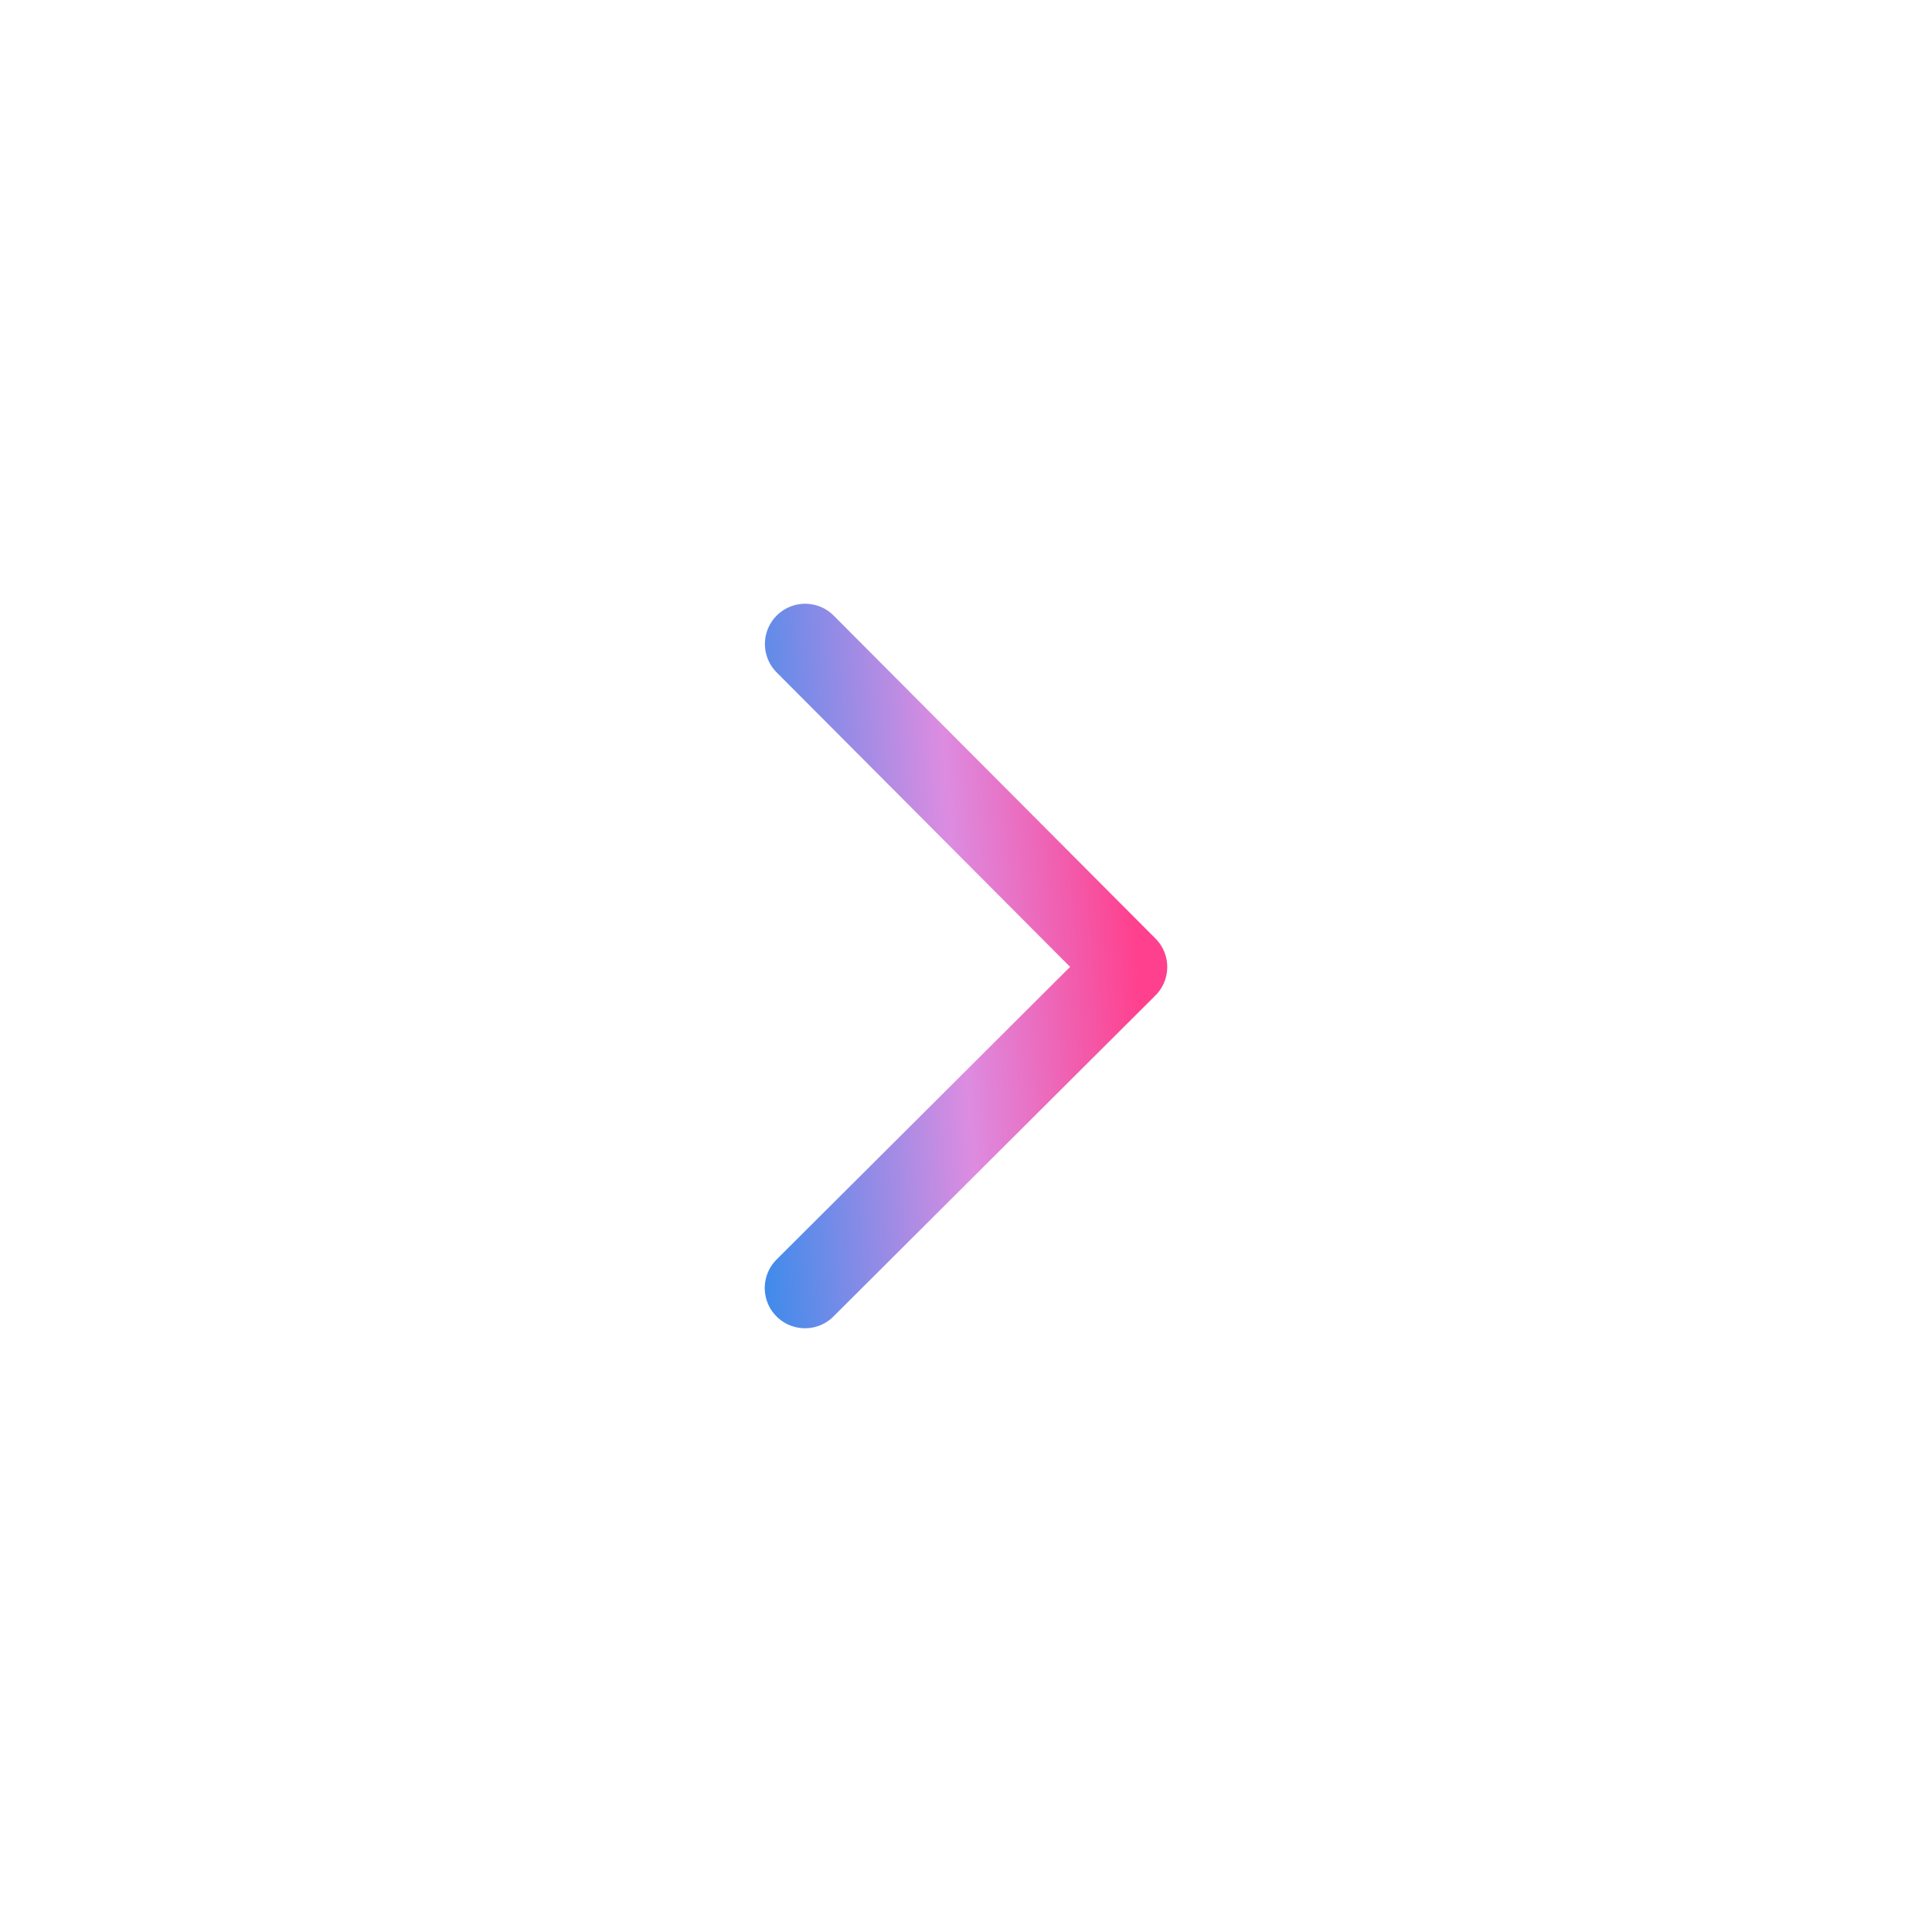 <svg width="24" height="24" viewBox="0 0 24 24" fill="none" xmlns="http://www.w3.org/2000/svg">
<path d="M10.002 8L14 12.012L10 16" stroke="url(#paint0_linear_628_36)" stroke-linecap="round" stroke-linejoin="round"/>
<defs>
<linearGradient id="paint0_linear_628_36" x1="9.265" y1="24" x2="14.959" y2="23.597" gradientUnits="userSpaceOnUse">
<stop stop-color="#108AEE"/>
<stop offset="0.61" stop-color="#DC8CE1"/>
<stop offset="1" stop-color="#FF408E"/>
</linearGradient>
</defs>
</svg>
